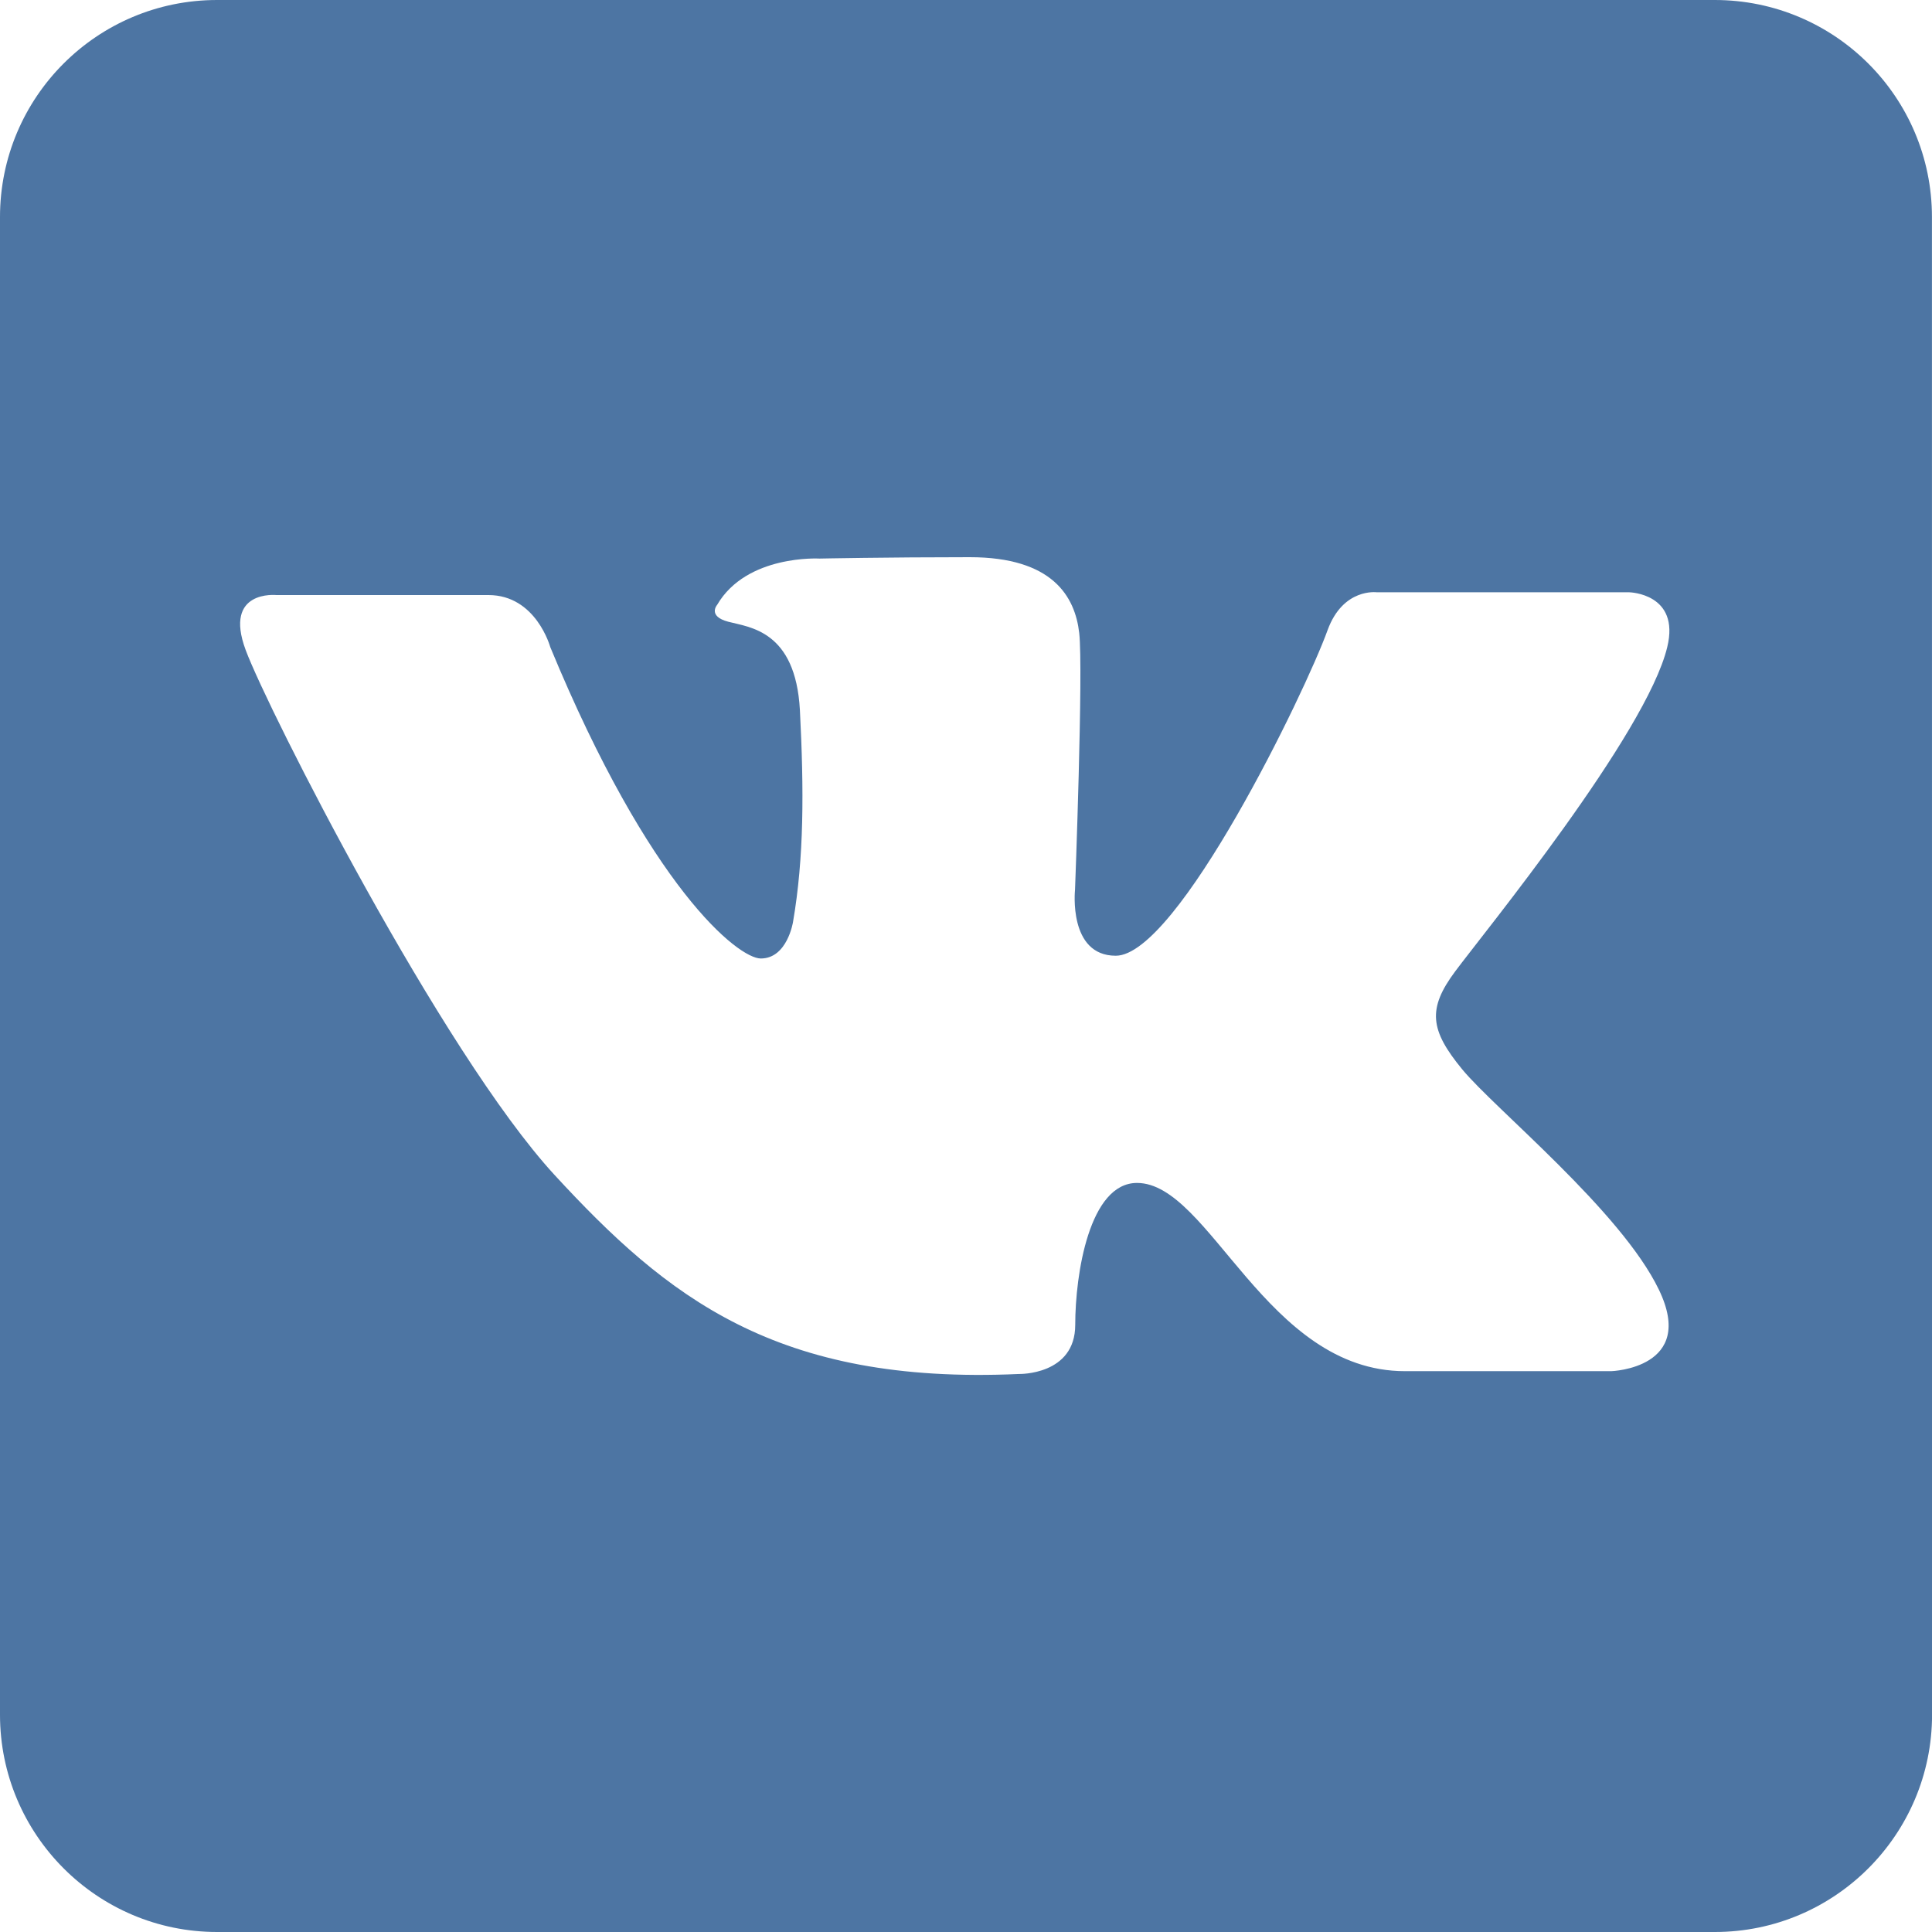 <?xml version="1.0" encoding="utf-8"?>
<!-- Generator: Adobe Illustrator 15.0.0, SVG Export Plug-In . SVG Version: 6.00 Build 0)  -->
<!DOCTYPE svg PUBLIC "-//W3C//DTD SVG 1.1//EN" "http://www.w3.org/Graphics/SVG/1.1/DTD/svg11.dtd">
<svg version="1.1" id="Слой_1" xmlns="http://www.w3.org/2000/svg" xmlns:xlink="http://www.w3.org/1999/xlink" x="0px" y="0px"
	 width="35px" height="35px" viewBox="0 0 35 35" enable-background="new 0 0 35 35" xml:space="preserve">
<g>
	<path fill="#4D75A3" d="M34.999,3.932C34.999,1.761,33.238,0,31.064,0H3.933C1.759,0,0,1.761,0,3.932v27.132
		C0,33.234,1.759,35,3.933,35h27.133c2.172,0,3.935-1.766,3.935-3.936L34.999,3.932z M26.491,19.374
		c0.586,0.711,2.875,2.565,3.561,3.989c0.689,1.425-0.86,1.477-0.86,1.477s-1.224,0-3.74,0c-2.516,0-3.534-3.41-4.854-3.41
		c-0.865,0-1.119,1.655-1.119,2.57c0,0.916-1.019,0.891-1.019,0.891c-4.4,0.2-6.381-1.398-8.417-3.609
		c-2.035-2.215-5.188-8.417-5.593-9.508C4.044,10.68,5.007,10.78,5.007,10.78h3.841c0.864,0,1.12,0.941,1.12,0.941
		c1.805,4.372,3.406,5.643,3.815,5.643c0.479,0,0.583-0.66,0.583-0.66c0.201-1.169,0.199-2.39,0.125-3.839
		c-0.079-1.448-0.916-1.5-1.299-1.602c-0.38-0.101-0.2-0.306-0.2-0.306c0.534-0.915,1.855-0.838,1.855-0.838s1.219-0.025,2.72-0.025
		c1.5,0,1.908,0.711,1.984,1.373c0.076,0.662-0.076,4.653-0.076,4.653s-0.127,1.194,0.738,1.194c1.119,0,3.434-4.778,3.837-5.897
		c0.281-0.772,0.894-0.687,0.894-0.687h4.574c0,0,0.922,0.021,0.686,0.992c-0.379,1.578-3.33,5.187-3.84,5.873
		C25.855,18.277,25.904,18.661,26.491,19.374z"/>
</g>
</svg>
